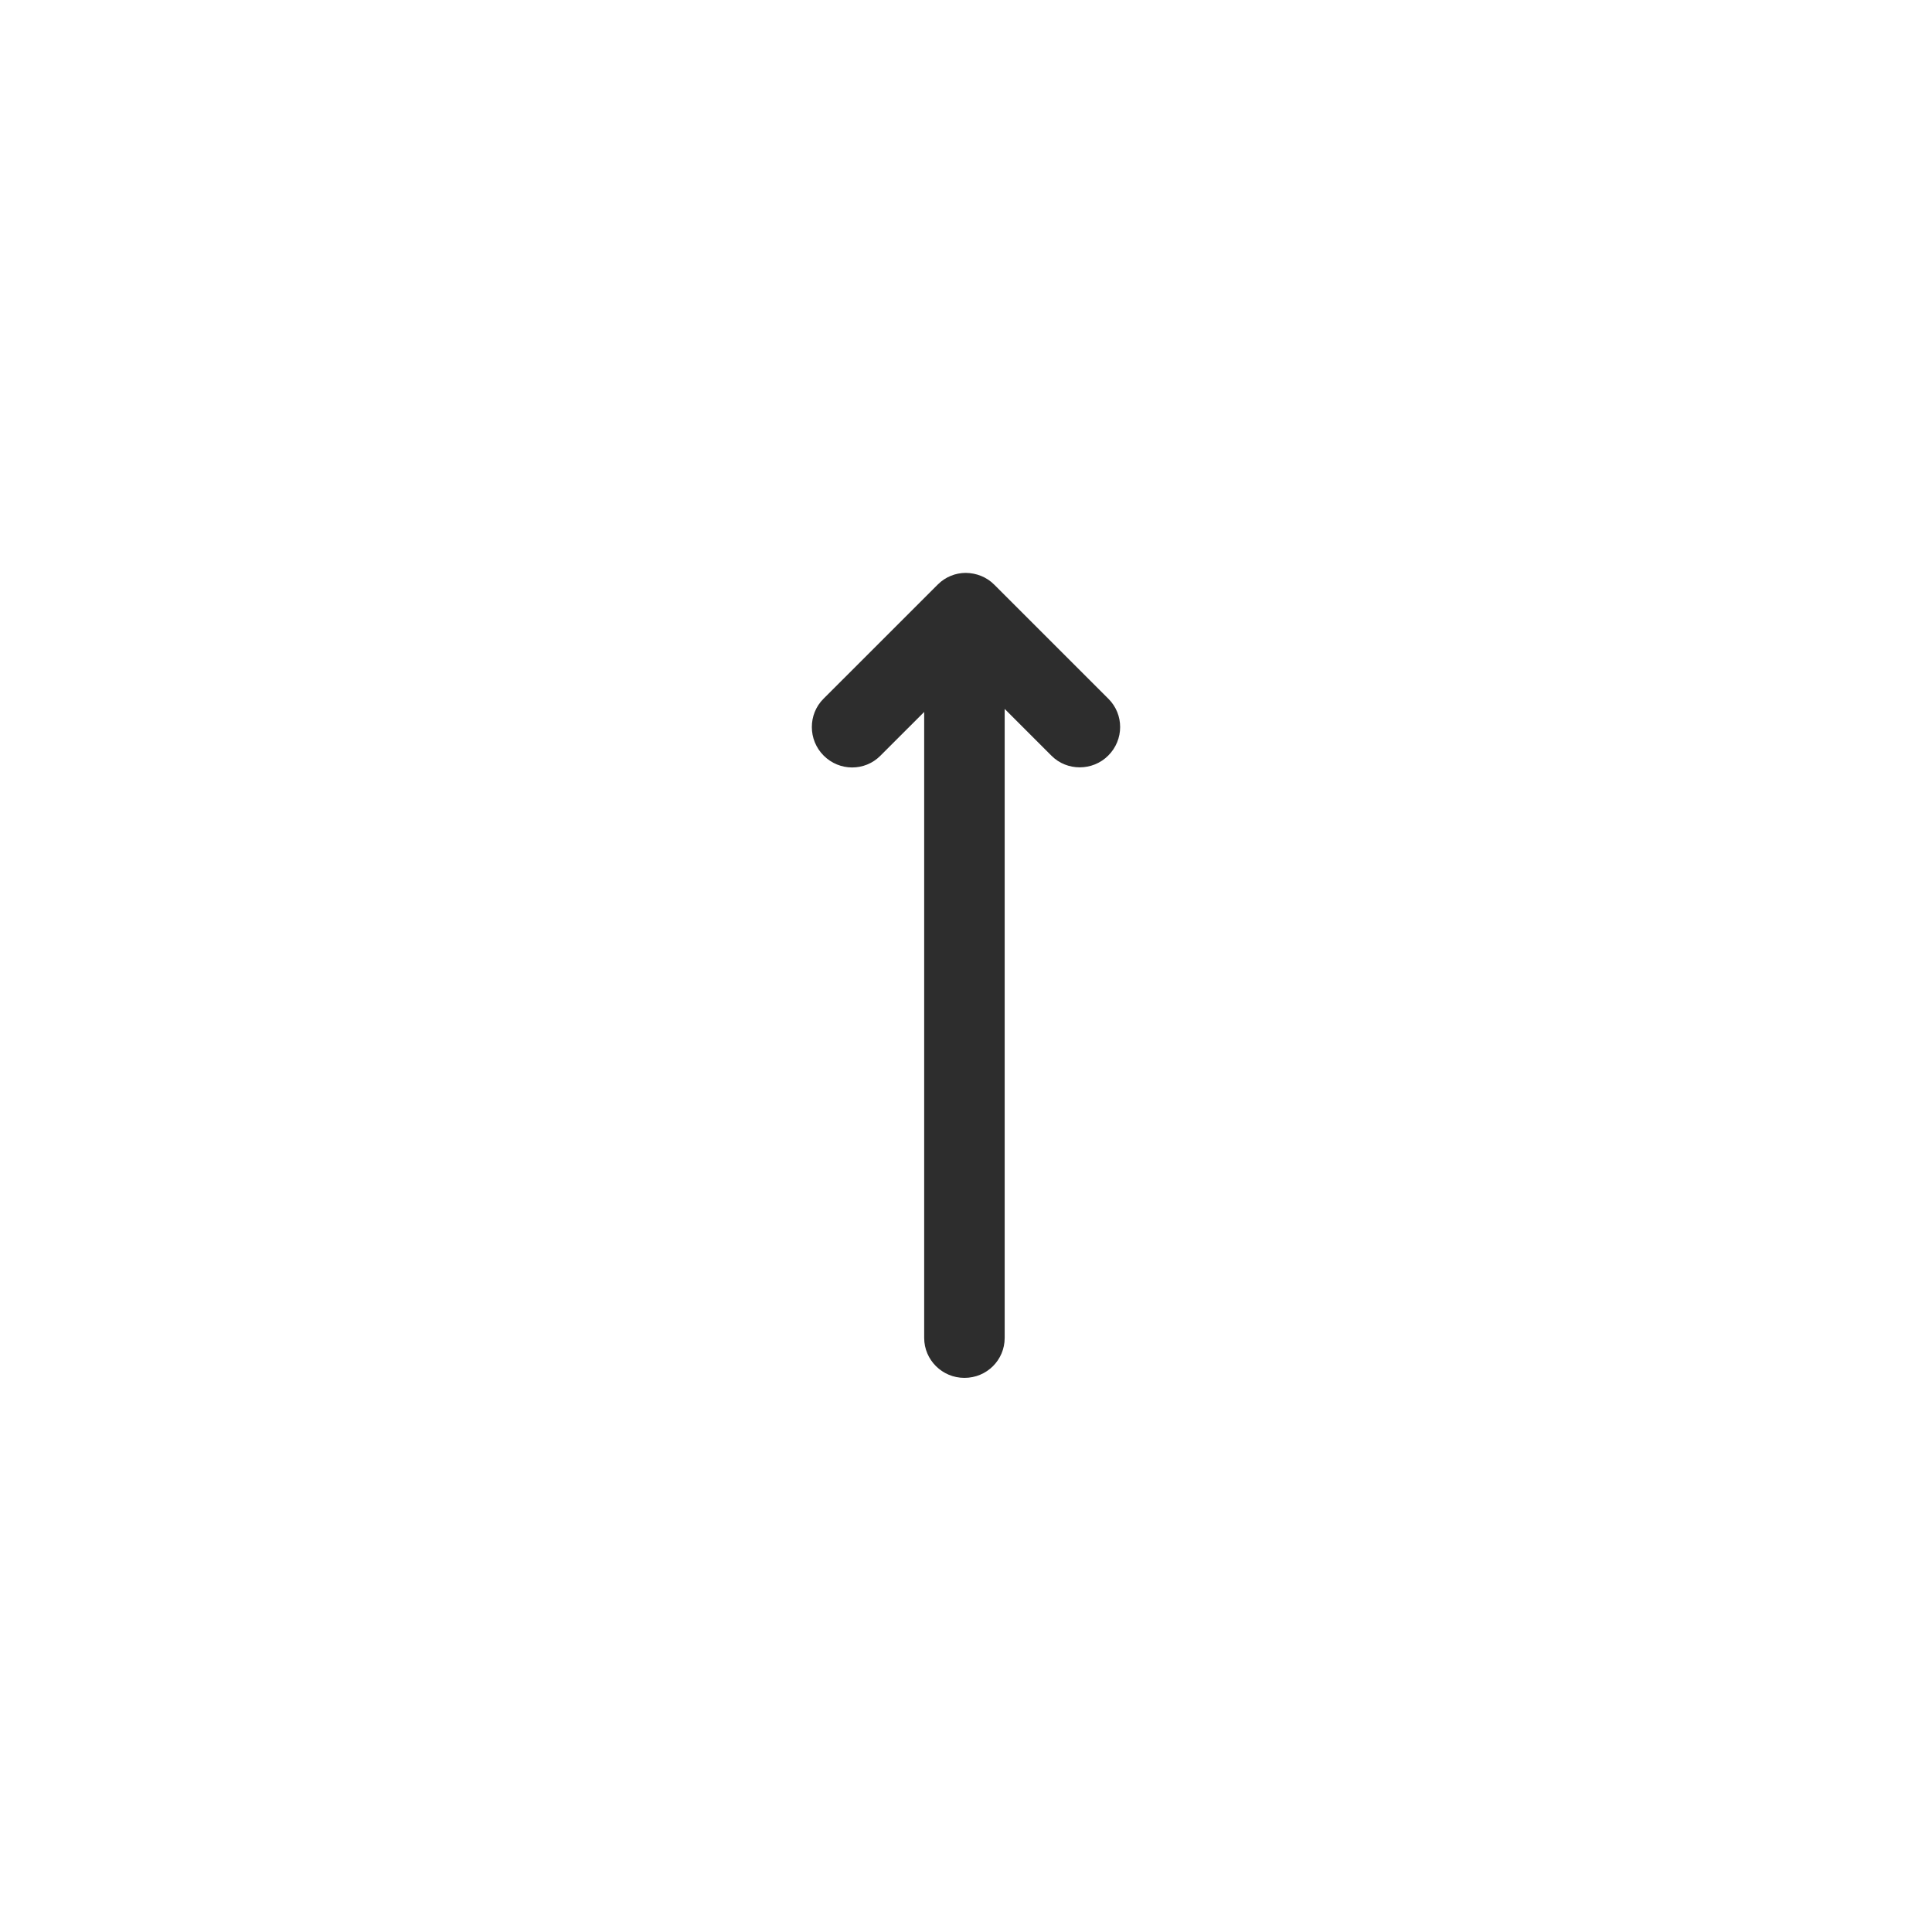 <?xml version="1.0" encoding="UTF-8" standalone="no"?>
<svg width="48px" height="48px" viewBox="0 0 48 48" version="1.1" xmlns="http://www.w3.org/2000/svg" xmlns:xlink="http://www.w3.org/1999/xlink">
    <!-- Generator: Sketch 45.2 (43514) - http://www.bohemiancoding.com/sketch -->
    <title>icon-arrow-alt__up</title>
    <desc>Created with Sketch.</desc>
    <defs></defs>
    <g id="Symbols" stroke="none" stroke-width="1" fill="none" fill-rule="evenodd">
        <g id="icon-arrow-alt__up" fill="#2D2D2D">
            <path d="M22.961,17.688 L21.871,18.778 C21.484,19.165 20.856,19.165 20.463,18.772 C20.072,18.381 20.075,17.746 20.456,17.364 L23.298,14.523 C23.49,14.33 23.742,14.234 23.995,14.233 C24.257,14.237 24.509,14.333 24.699,14.523 L27.541,17.364 C27.927,17.751 27.927,18.379 27.534,18.772 C27.144,19.162 26.508,19.16 26.126,18.778 L24.961,17.613 L24.961,33.24 C24.961,33.789 24.517,34.233 23.961,34.233 C23.409,34.233 22.961,33.788 22.961,33.24 L22.961,17.688 Z"></path>
        </g>
    </g>
</svg>